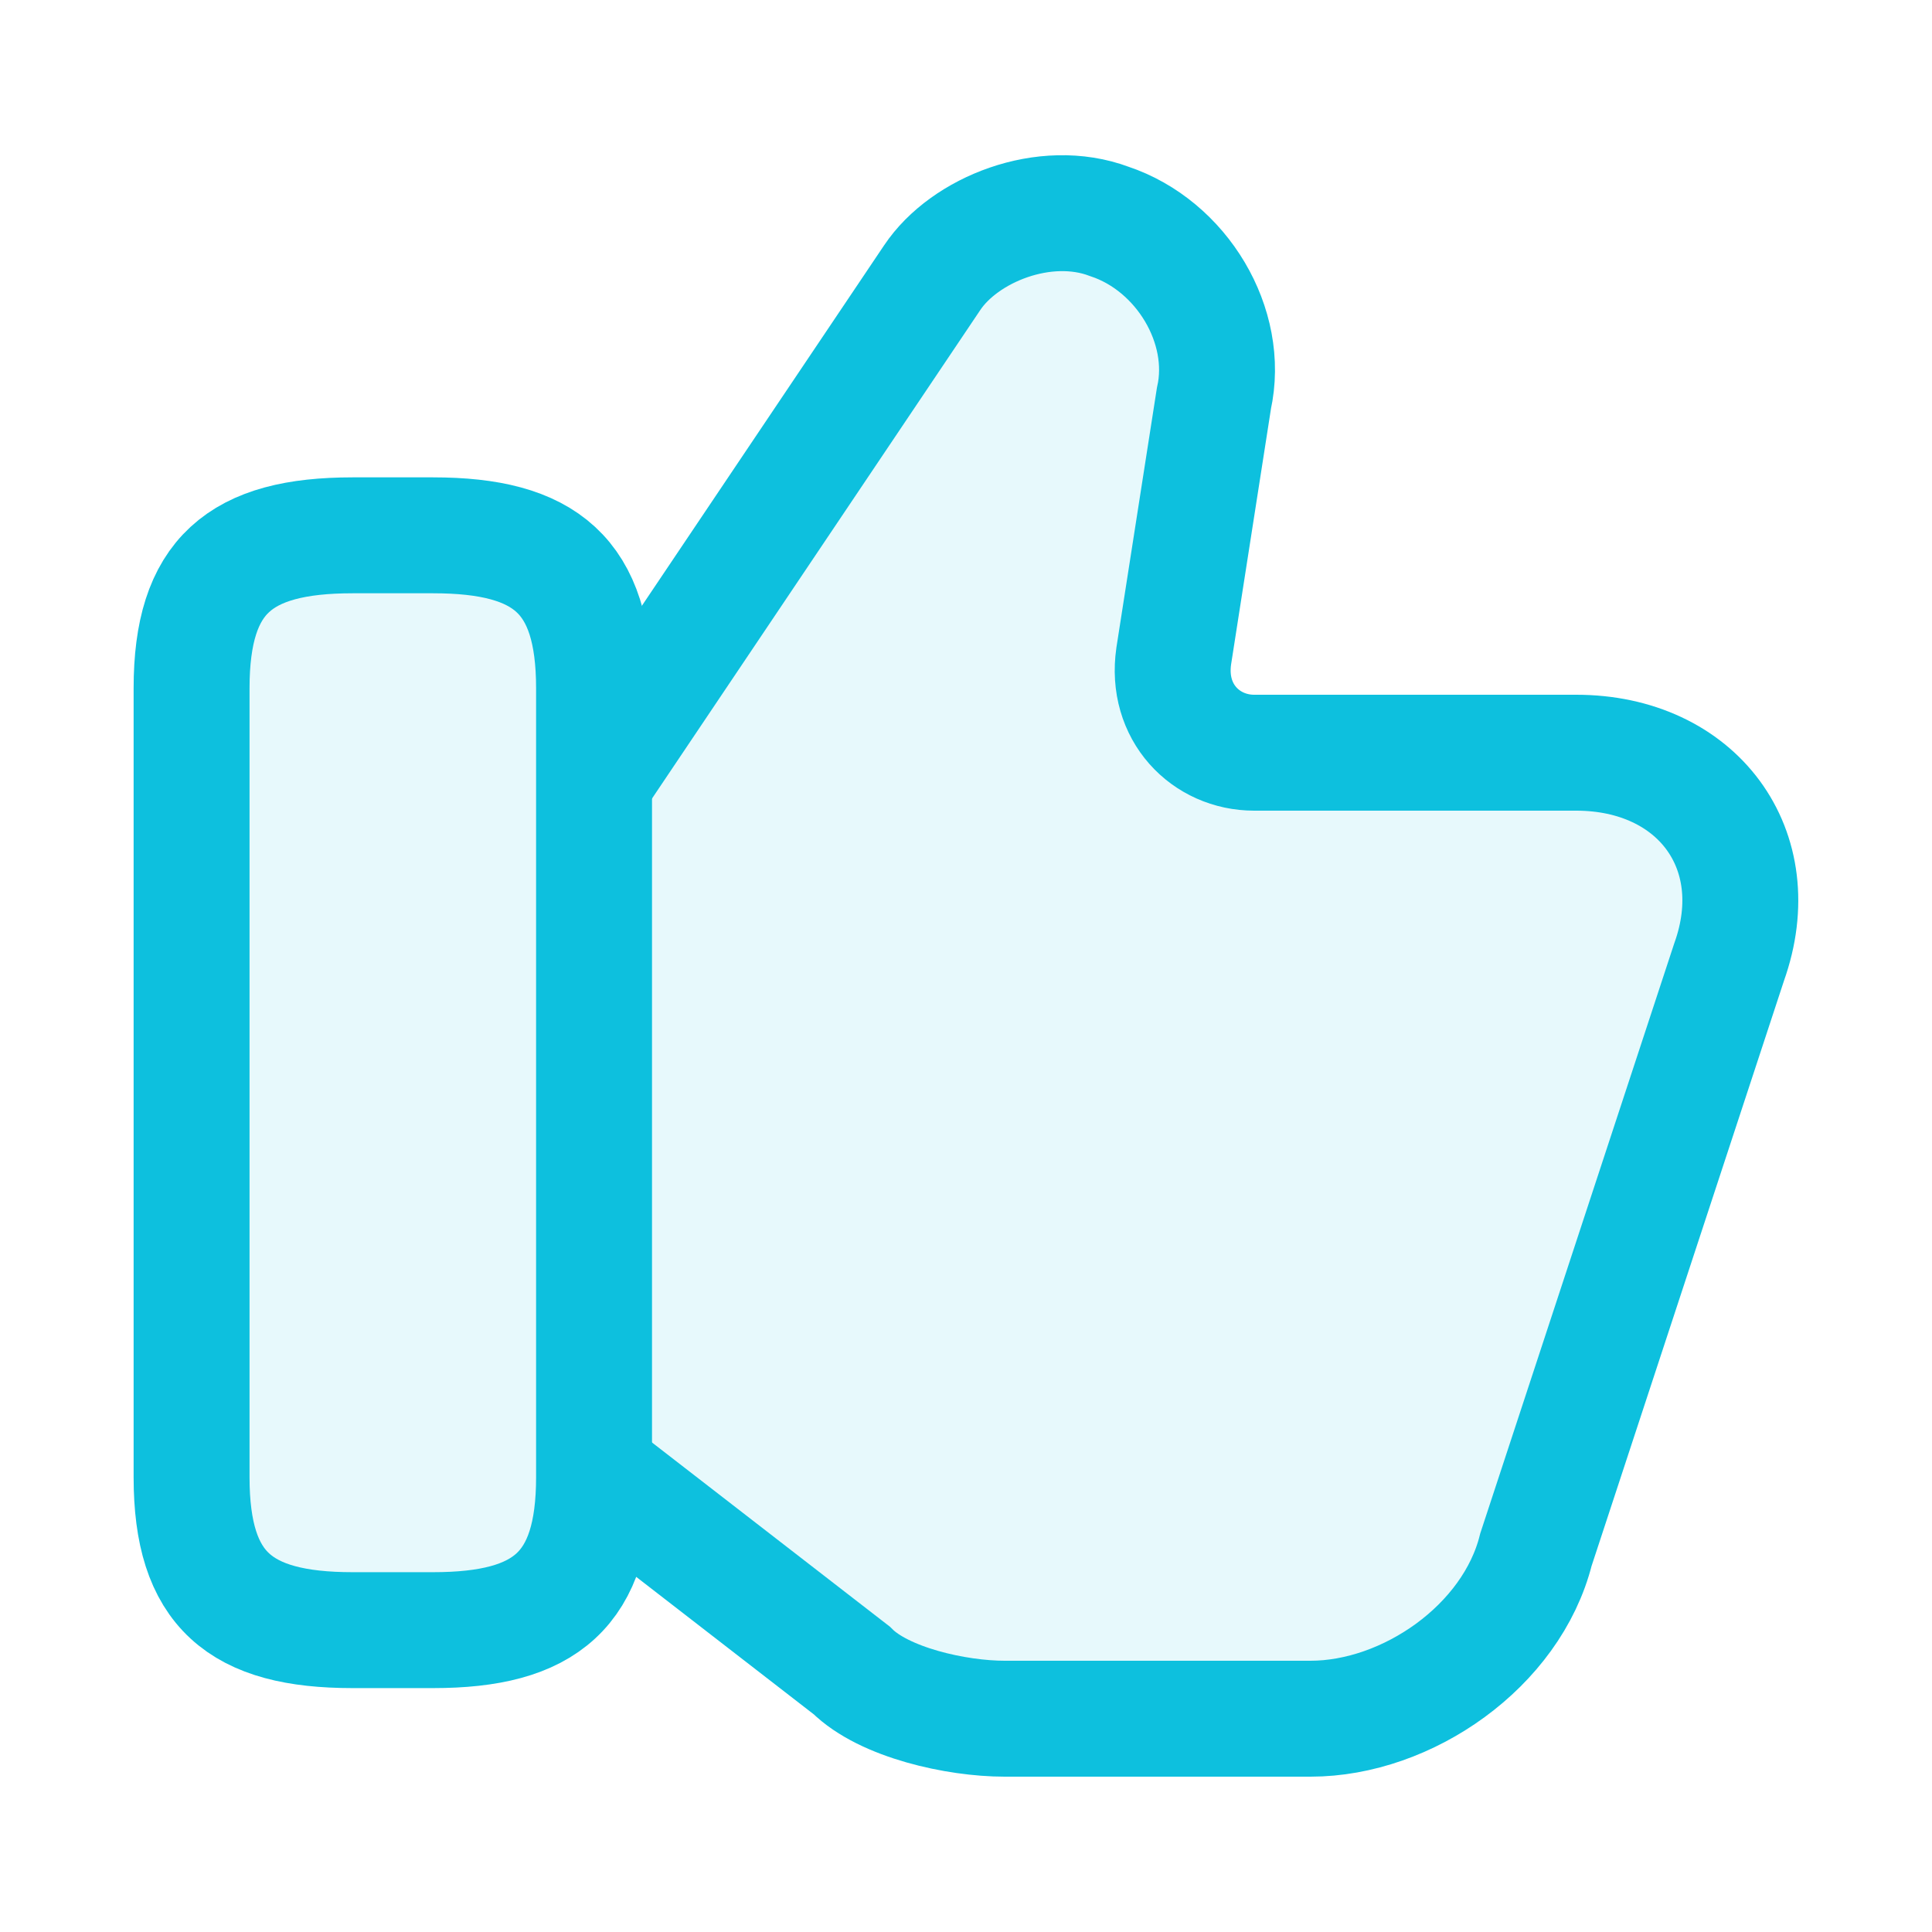 <svg width="25" height="25" viewBox="0 0 25 25" fill="none" xmlns="http://www.w3.org/2000/svg">
<path d="M7.792 19.115L11.021 21.615C11.438 22.031 12.375 22.24 13 22.24H16.958C18.208 22.24 19.562 21.302 19.875 20.052L22.375 12.448C22.896 10.99 21.958 9.74 20.396 9.74H16.229C15.604 9.74 15.083 9.219 15.188 8.49L15.708 5.156C15.917 4.219 15.292 3.177 14.354 2.865C13.521 2.552 12.479 2.969 12.062 3.594L7.792 9.948" fill="#0DC0DE" fill-opacity="0.1"/>
<path d="M7.792 19.115L11.021 21.615C11.438 22.031 12.375 22.24 13 22.24H16.958C18.208 22.24 19.562 21.302 19.875 20.052L22.375 12.448C22.896 10.99 21.958 9.74 20.396 9.74H16.229C15.604 9.74 15.083 9.219 15.188 8.49L15.708 5.156C15.917 4.219 15.292 3.177 14.354 2.865C13.521 2.552 12.479 2.969 12.062 3.594L7.792 9.948" stroke="#0DC0DE" stroke-width="1.5" stroke-miterlimit="10"/>
<path d="M2.479 19.115V8.906C2.479 7.448 3.104 6.927 4.562 6.927H5.604C7.062 6.927 7.687 7.448 7.687 8.906V19.115C7.687 20.573 7.062 21.094 5.604 21.094H4.562C3.104 21.094 2.479 20.573 2.479 19.115Z" fill="#0DC0DE" fill-opacity="0.1" stroke="#0DC0DE" stroke-width="1.5" stroke-linecap="round" stroke-linejoin="round"/>
</svg>
